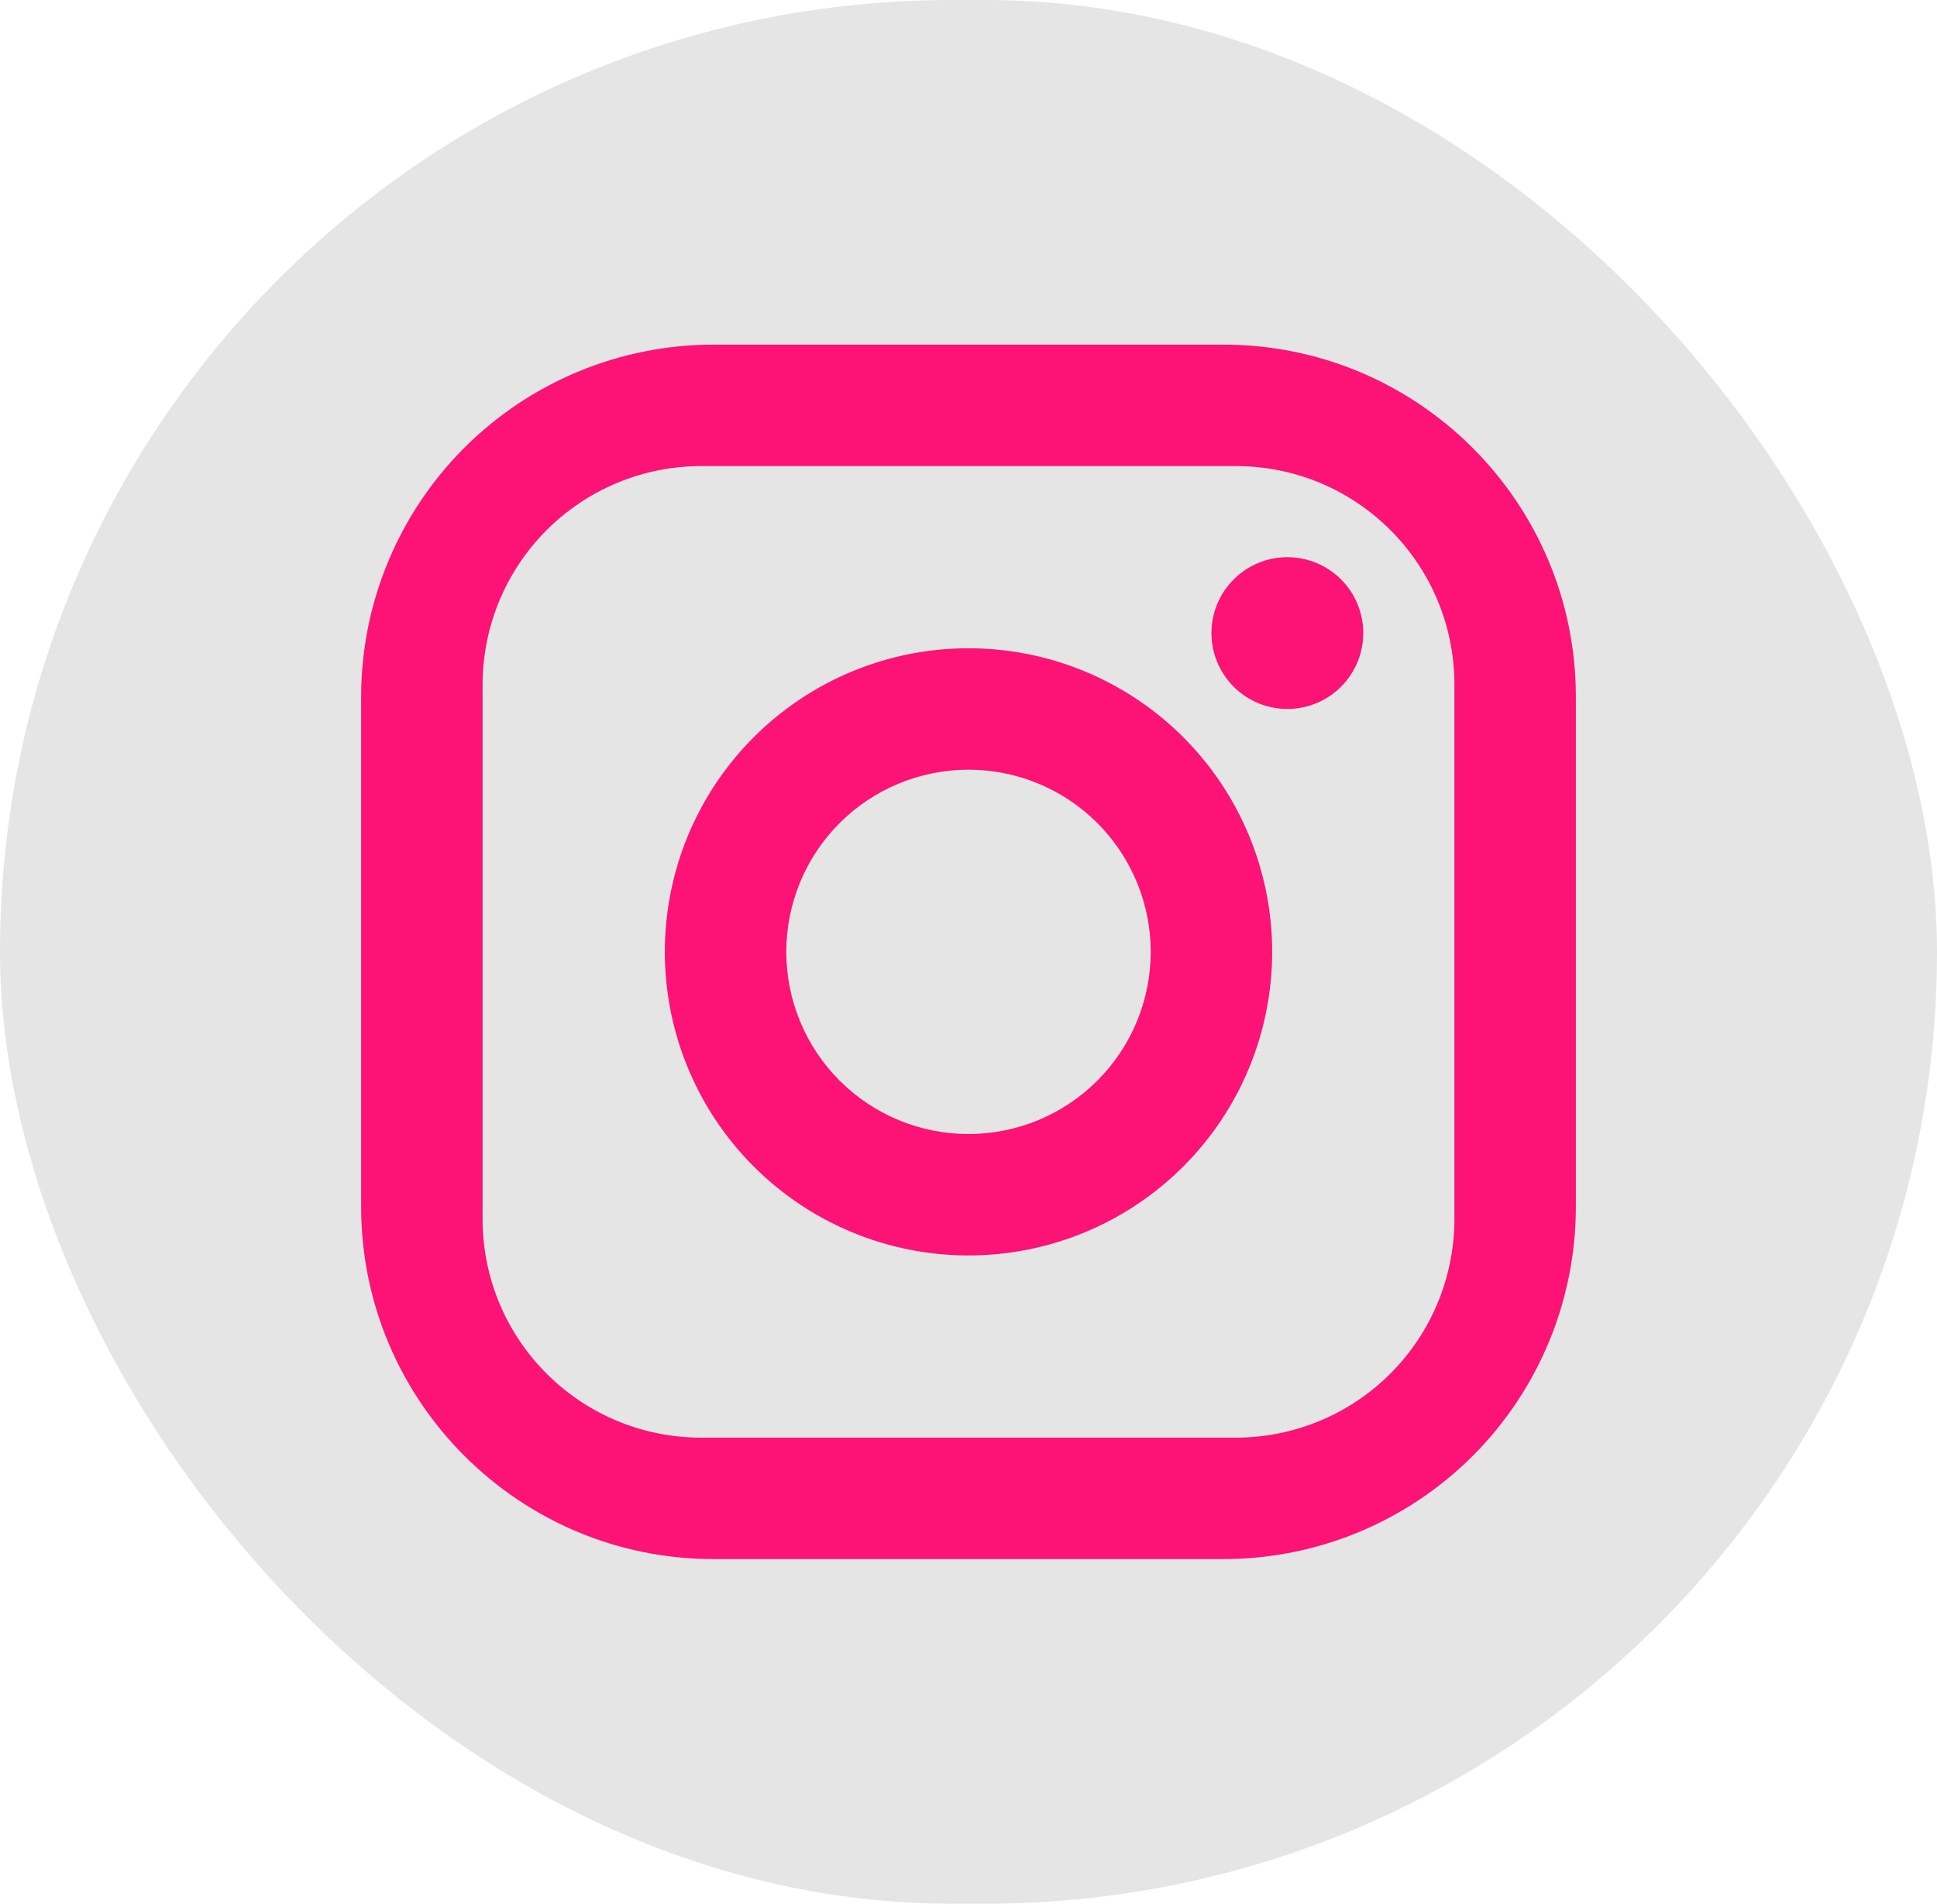 <svg width="118" height="116" viewBox="0 0 118 116" fill="none" xmlns="http://www.w3.org/2000/svg">
<rect width="118" height="116" rx="58" fill="#E5E5E5"/>
<path d="M43.46 21H74.54C86.38 21 96 30.62 96 42.46V73.54C96 79.231 93.739 84.69 89.715 88.715C85.69 92.739 80.231 95 74.54 95H43.46C31.62 95 22 85.38 22 73.54V42.46C22 36.769 24.261 31.31 28.285 27.285C32.31 23.261 37.769 21 43.46 21ZM42.72 28.4C39.187 28.4 35.799 29.803 33.301 32.301C30.803 34.799 29.4 38.187 29.4 41.72V74.28C29.4 81.643 35.357 87.6 42.72 87.6H75.28C78.813 87.6 82.201 86.197 84.699 83.699C87.197 81.201 88.6 77.813 88.6 74.28V41.72C88.6 34.357 82.643 28.4 75.28 28.4H42.72ZM78.425 33.95C79.652 33.95 80.828 34.437 81.695 35.305C82.563 36.172 83.05 37.348 83.05 38.575C83.05 39.802 82.563 40.978 81.695 41.845C80.828 42.713 79.652 43.2 78.425 43.2C77.198 43.2 76.022 42.713 75.155 41.845C74.287 40.978 73.8 39.802 73.8 38.575C73.8 37.348 74.287 36.172 75.155 35.305C76.022 34.437 77.198 33.95 78.425 33.95ZM59 39.5C63.907 39.5 68.612 41.449 72.082 44.919C75.551 48.388 77.5 53.093 77.5 58C77.5 62.907 75.551 67.612 72.082 71.082C68.612 74.551 63.907 76.5 59 76.5C54.093 76.5 49.388 74.551 45.919 71.082C42.449 67.612 40.5 62.907 40.5 58C40.5 53.093 42.449 48.388 45.919 44.919C49.388 41.449 54.093 39.5 59 39.5ZM59 46.9C56.056 46.9 53.233 48.069 51.151 50.151C49.069 52.233 47.9 55.056 47.9 58C47.9 60.944 49.069 63.767 51.151 65.849C53.233 67.93 56.056 69.1 59 69.1C61.944 69.1 64.767 67.93 66.849 65.849C68.93 63.767 70.1 60.944 70.1 58C70.1 55.056 68.93 52.233 66.849 50.151C64.767 48.069 61.944 46.9 59 46.9Z" fill="#FC1375"/>
</svg>
